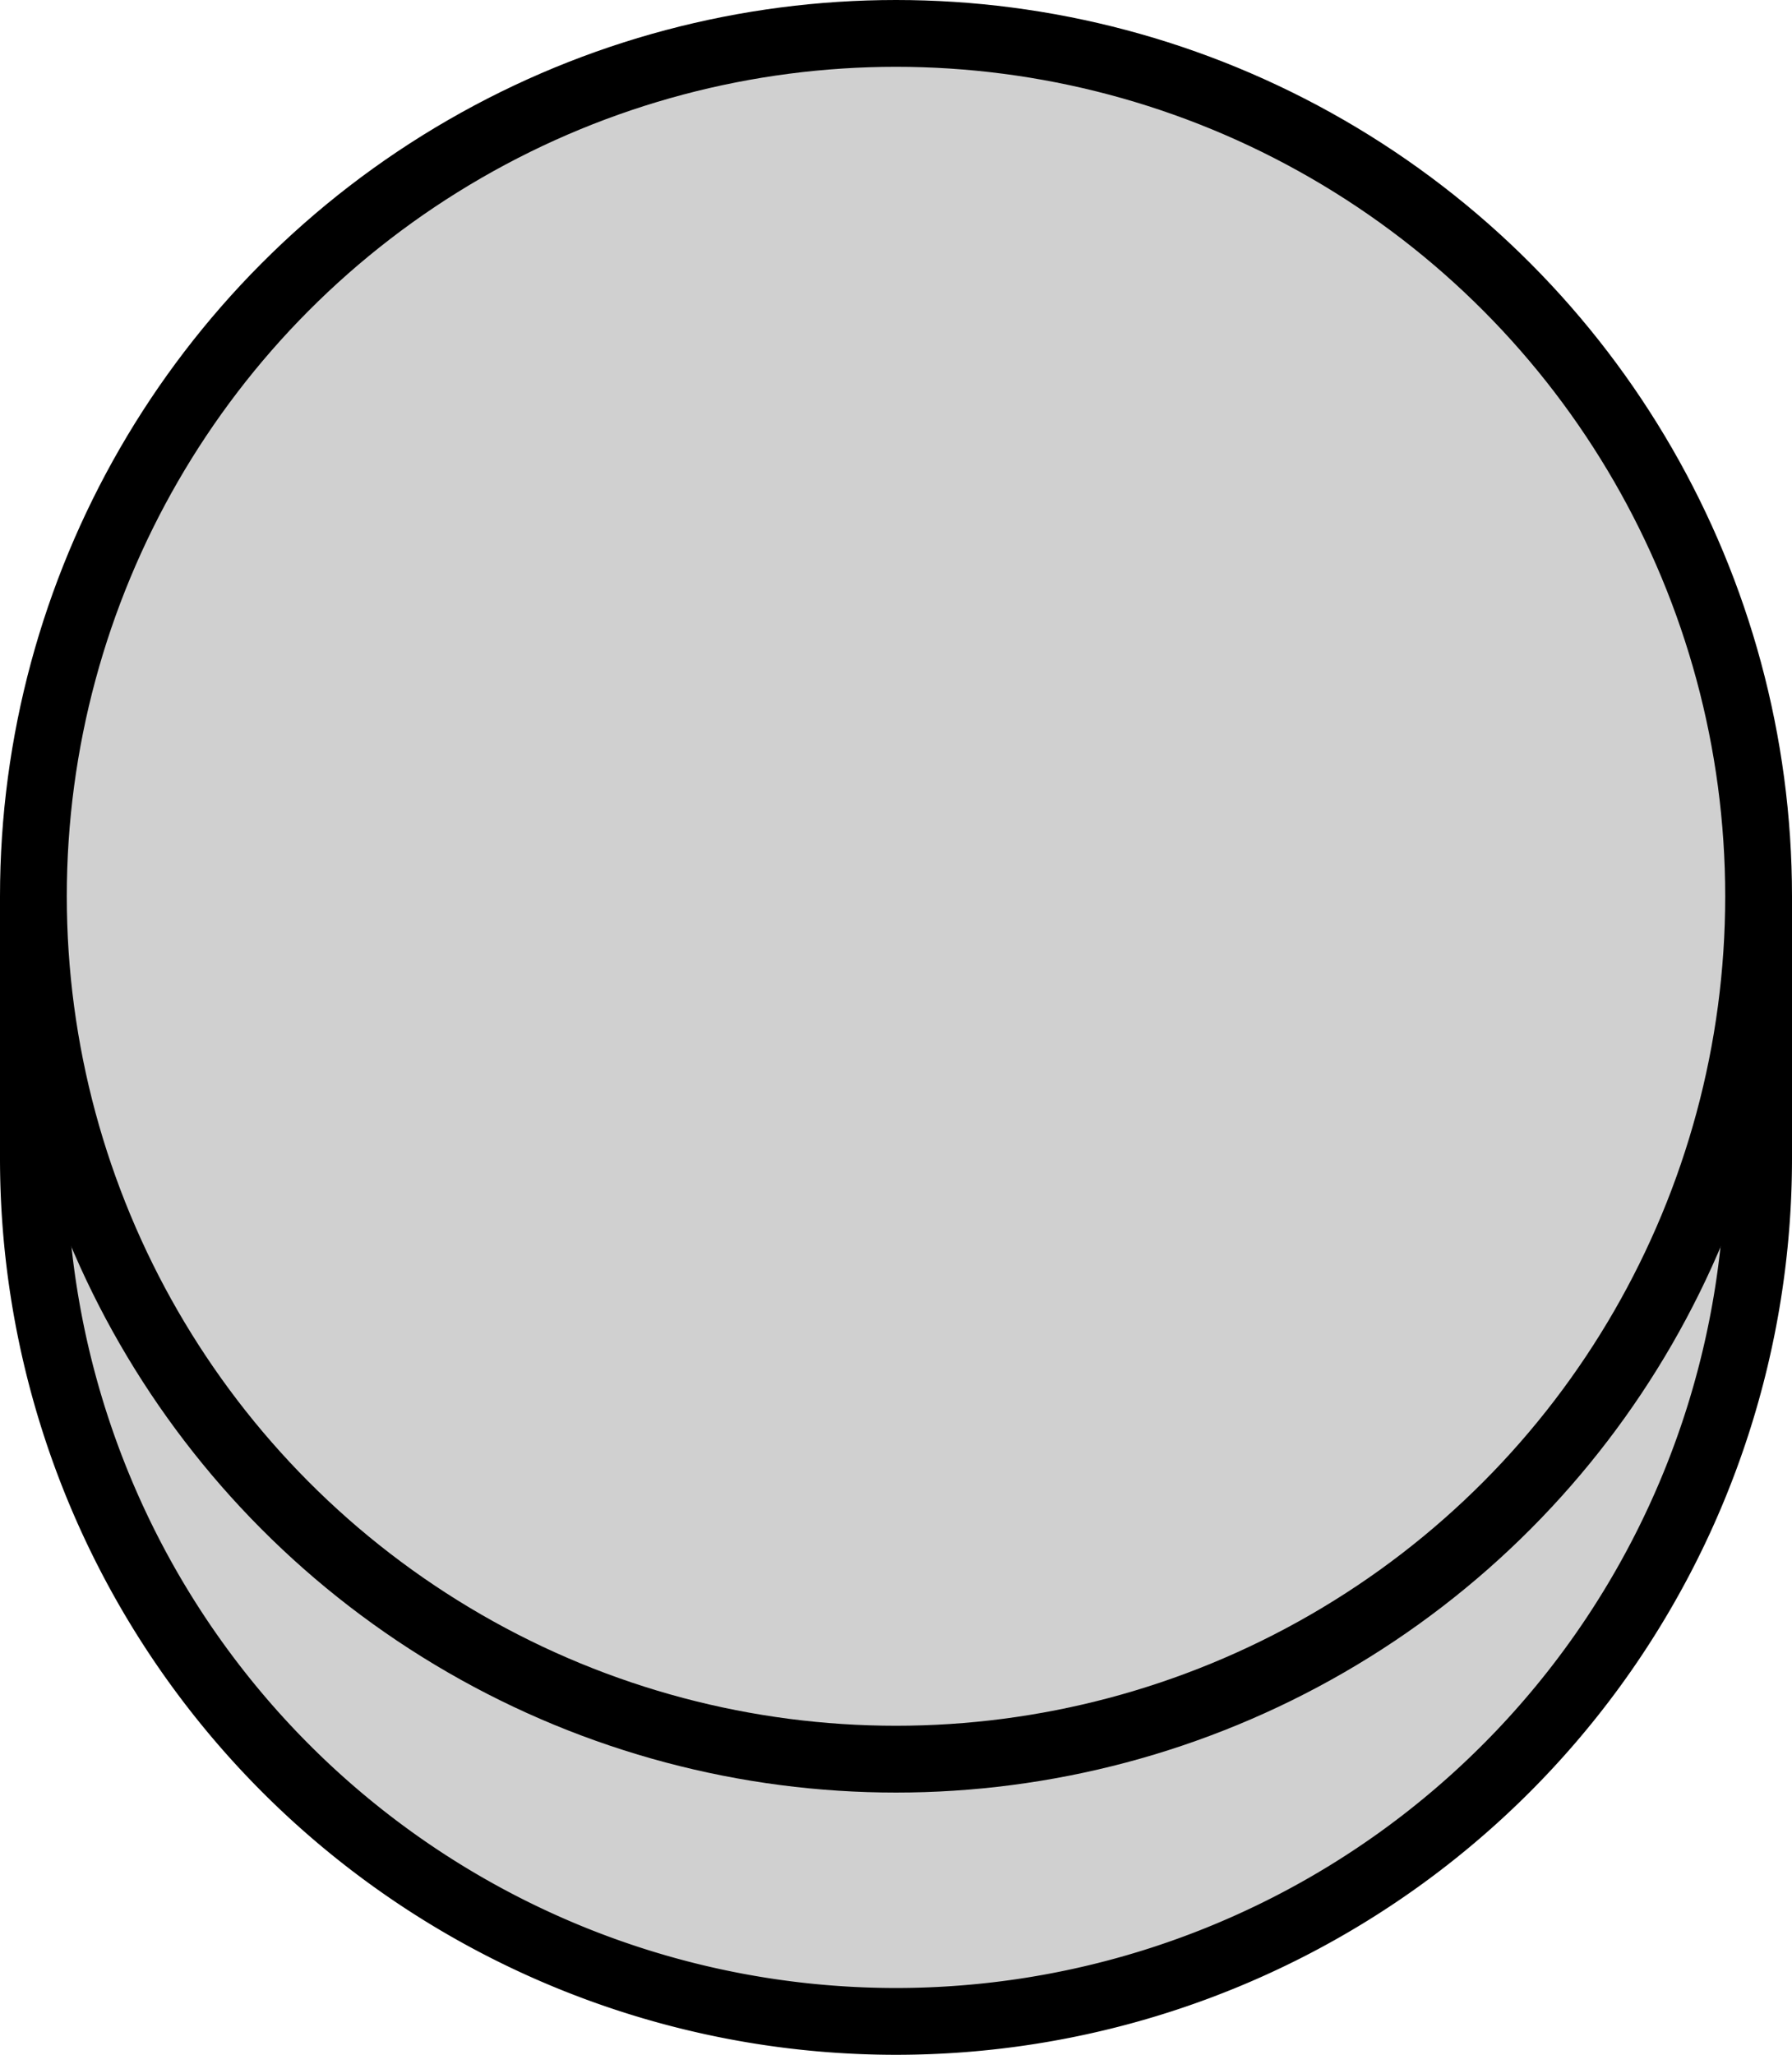 <svg xmlns="http://www.w3.org/2000/svg" viewBox="0 0 53.66 61.51"><defs><style>.cls-1{fill:#d0d0d0;stroke:#000;stroke-miterlimit:10;stroke-width:2px;}</style></defs><g id="Layer_2" data-name="Layer 2"><g id="Layer_1-2" data-name="Layer 1"><path class="cls-1" d="M52.66,26.83v7.85A25.83,25.83,0,0,1,1,34.68V26.83"/><circle class="cls-1" cx="26.83" cy="26.83" r="25.83"/></g></g></svg>